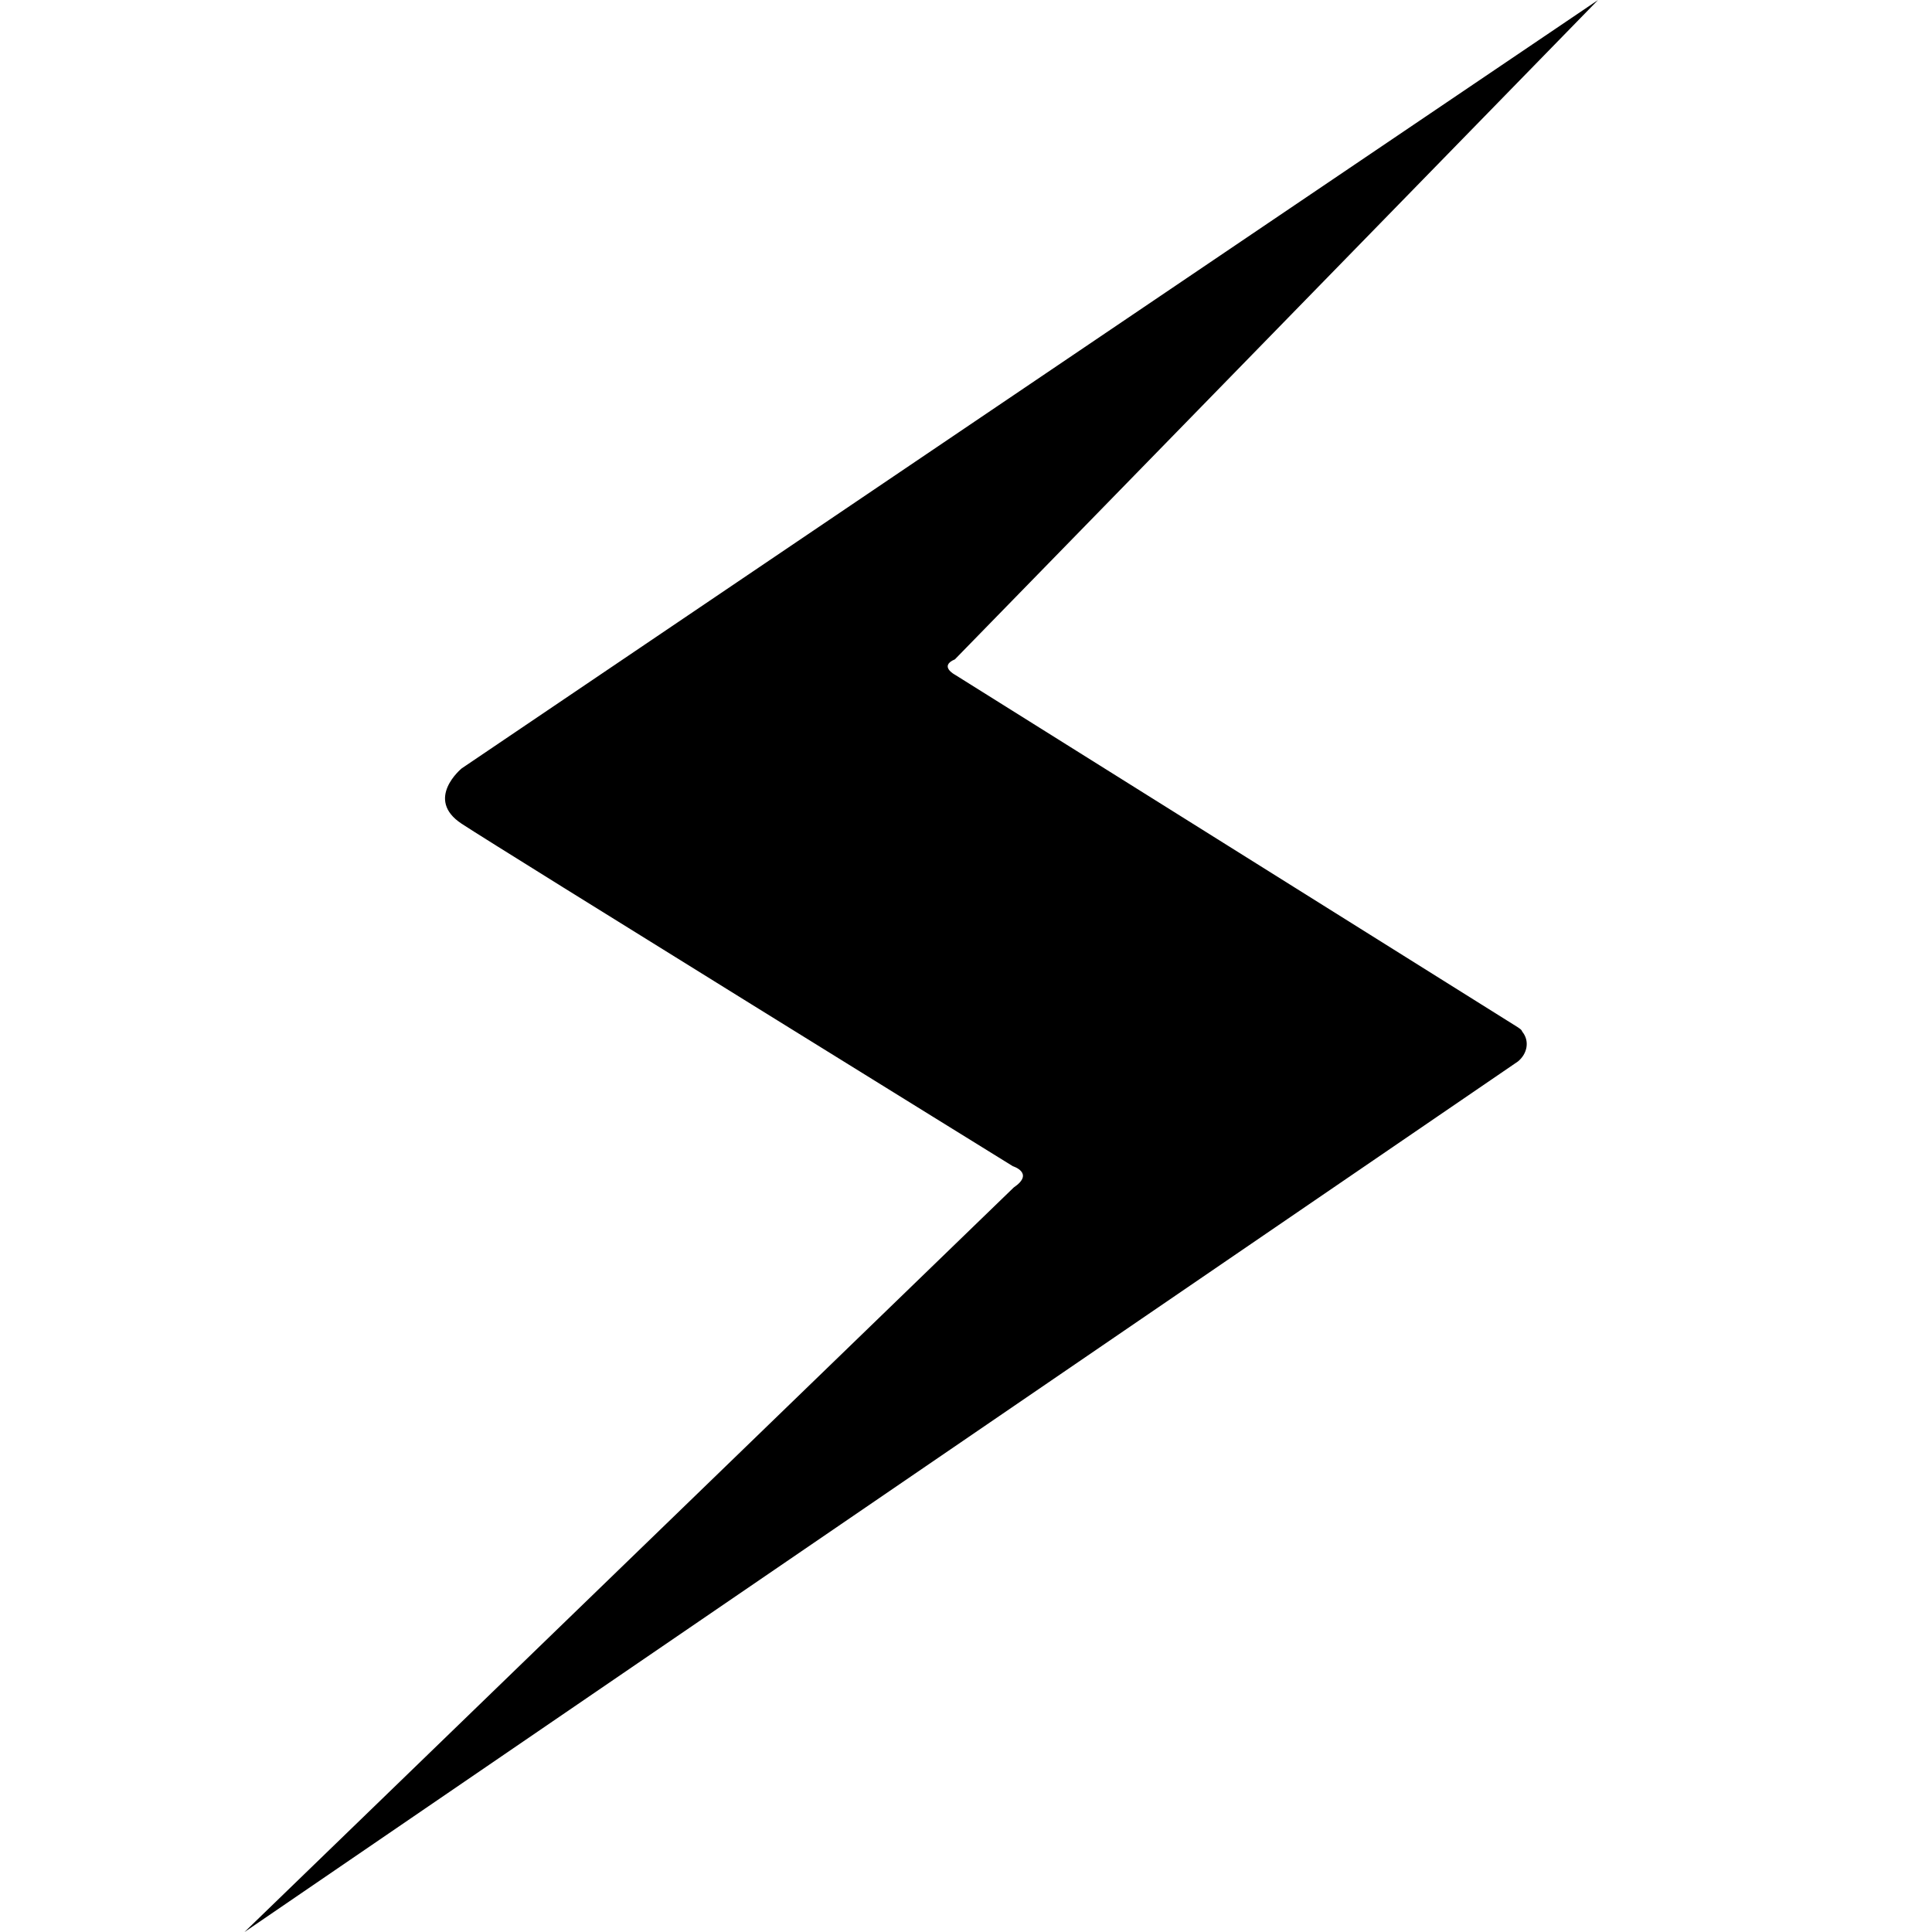 <!-- Generated by IcoMoon.io -->
<svg version="1.1" xmlns="http://www.w3.org/2000/svg" width="32" height="32" viewBox="0 0 32 32">
<title>STORM</title>
<path d="M26.469 0l-18.822 12.727c0 0-0.621 0.508 0 0.917s9.129 5.672 9.129 5.672 0.367 0.113 0.014 0.353l-12.741 12.332 21.093-14.42c0.155-0.127 0.198-0.339 0.071-0.494-0.014-0.042-0.056-0.056-0.071-0.071l-9.326-5.841c0 0-0.268-0.141 0-0.254l10.653-10.921z"></path>
</svg>
